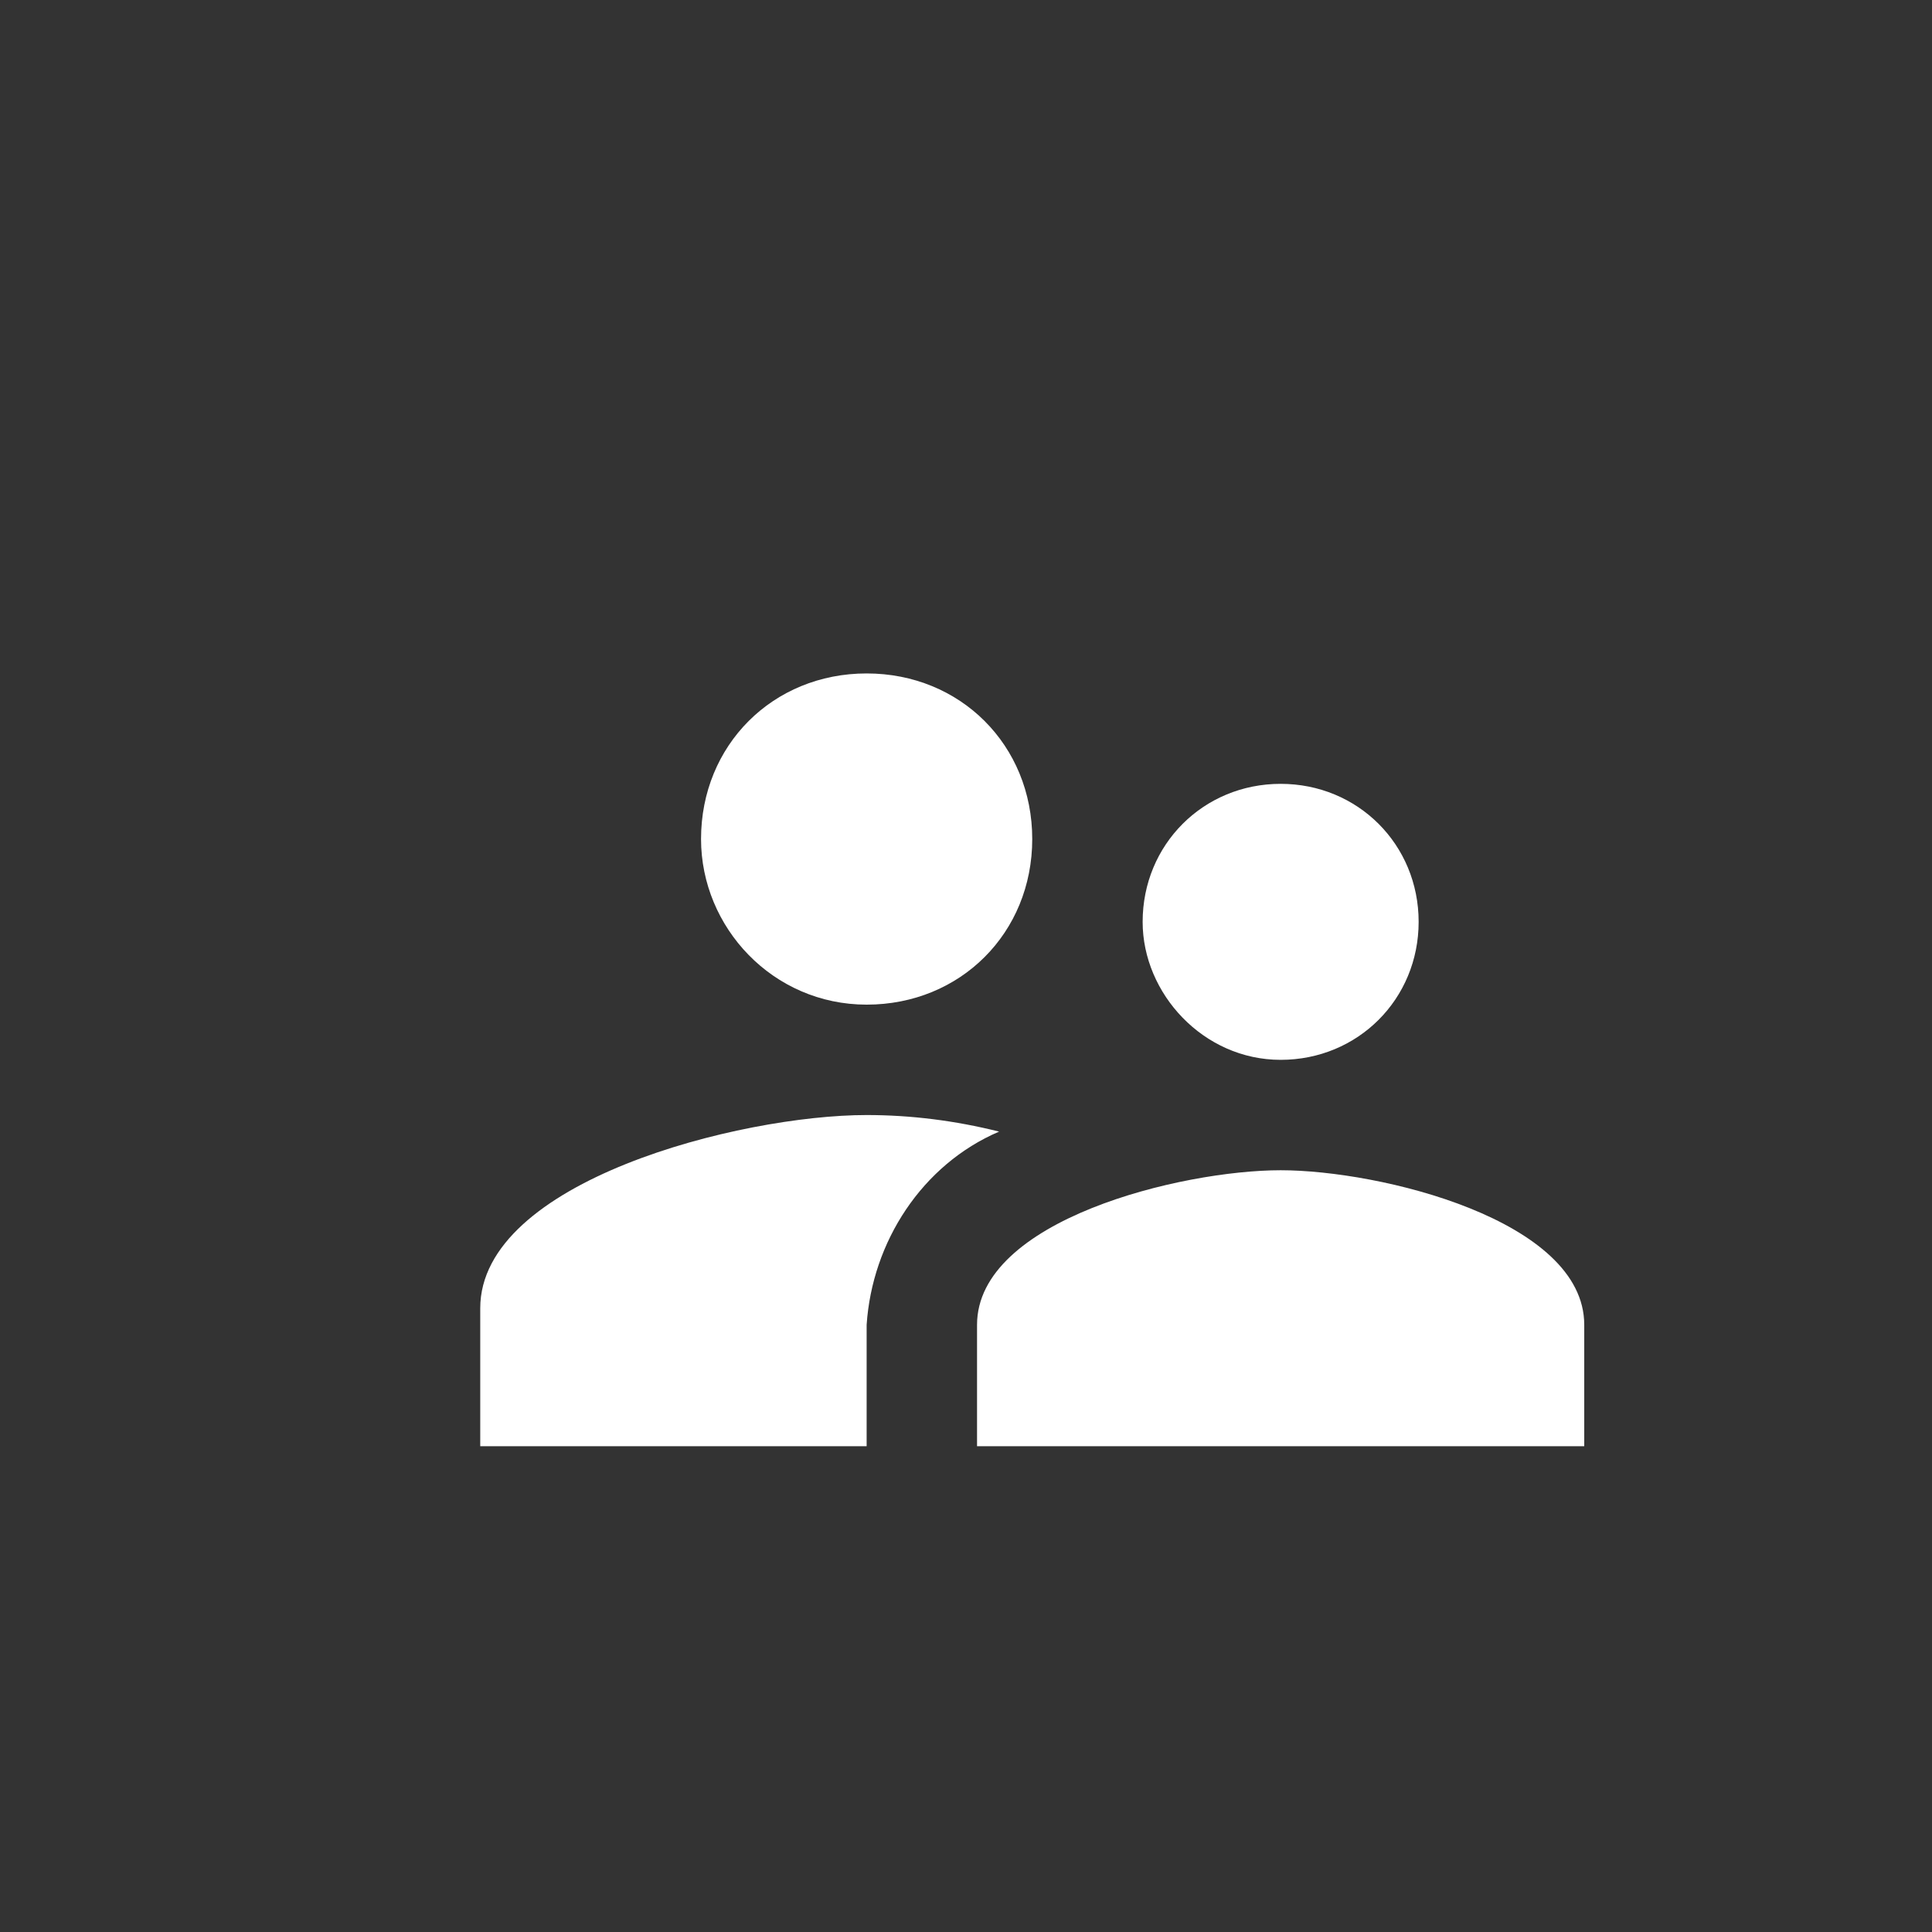 <?xml version="1.0" encoding="utf-8"?>
<!-- Generator: Adobe Illustrator 27.7.0, SVG Export Plug-In . SVG Version: 6.00 Build 0)  -->
<svg version="1.1" id="Ebene_1" xmlns="http://www.w3.org/2000/svg" xmlns:xlink="http://www.w3.org/1999/xlink" x="0px" y="0px"
	 viewBox="0 0 35 35" style="enable-background:new 0 0 35 35;" xml:space="preserve">
<rect x="0" y="0" width="35" height="35" fill="#333333" stroke="none"/>
<style type="text/css">
	.st0{fill:#FFFFFF;}
</style>
<path id="ic_supervisor_account_24px" class="st0" d="M23.2,19.2c1.4,0,2.5-1.1,2.5-2.5c0-1.4-1.1-2.5-2.5-2.5
	c-1.4,0-2.5,1.1-2.5,2.5C20.7,18,21.8,19.2,23.2,19.2C23.2,19.2,23.2,19.2,23.2,19.2z M15.7,18.2c1.7,0,3-1.3,3-3c0-1.7-1.3-3-3-3
	s-3,1.3-3,3C12.7,16.8,14,18.2,15.7,18.2C15.6,18.2,15.7,18.2,15.7,18.2z M23.2,21.2c-1.8,0-5.5,0.9-5.5,2.8v2.2h11v-2.2
	C28.7,22.1,25,21.2,23.2,21.2z M15.7,20.2c-2.3,0-7,1.2-7,3.5v2.5h7v-2.2c0.1-1.5,1-2.9,2.4-3.5C17.3,20.3,16.5,20.2,15.7,20.2z"/>
</svg>
